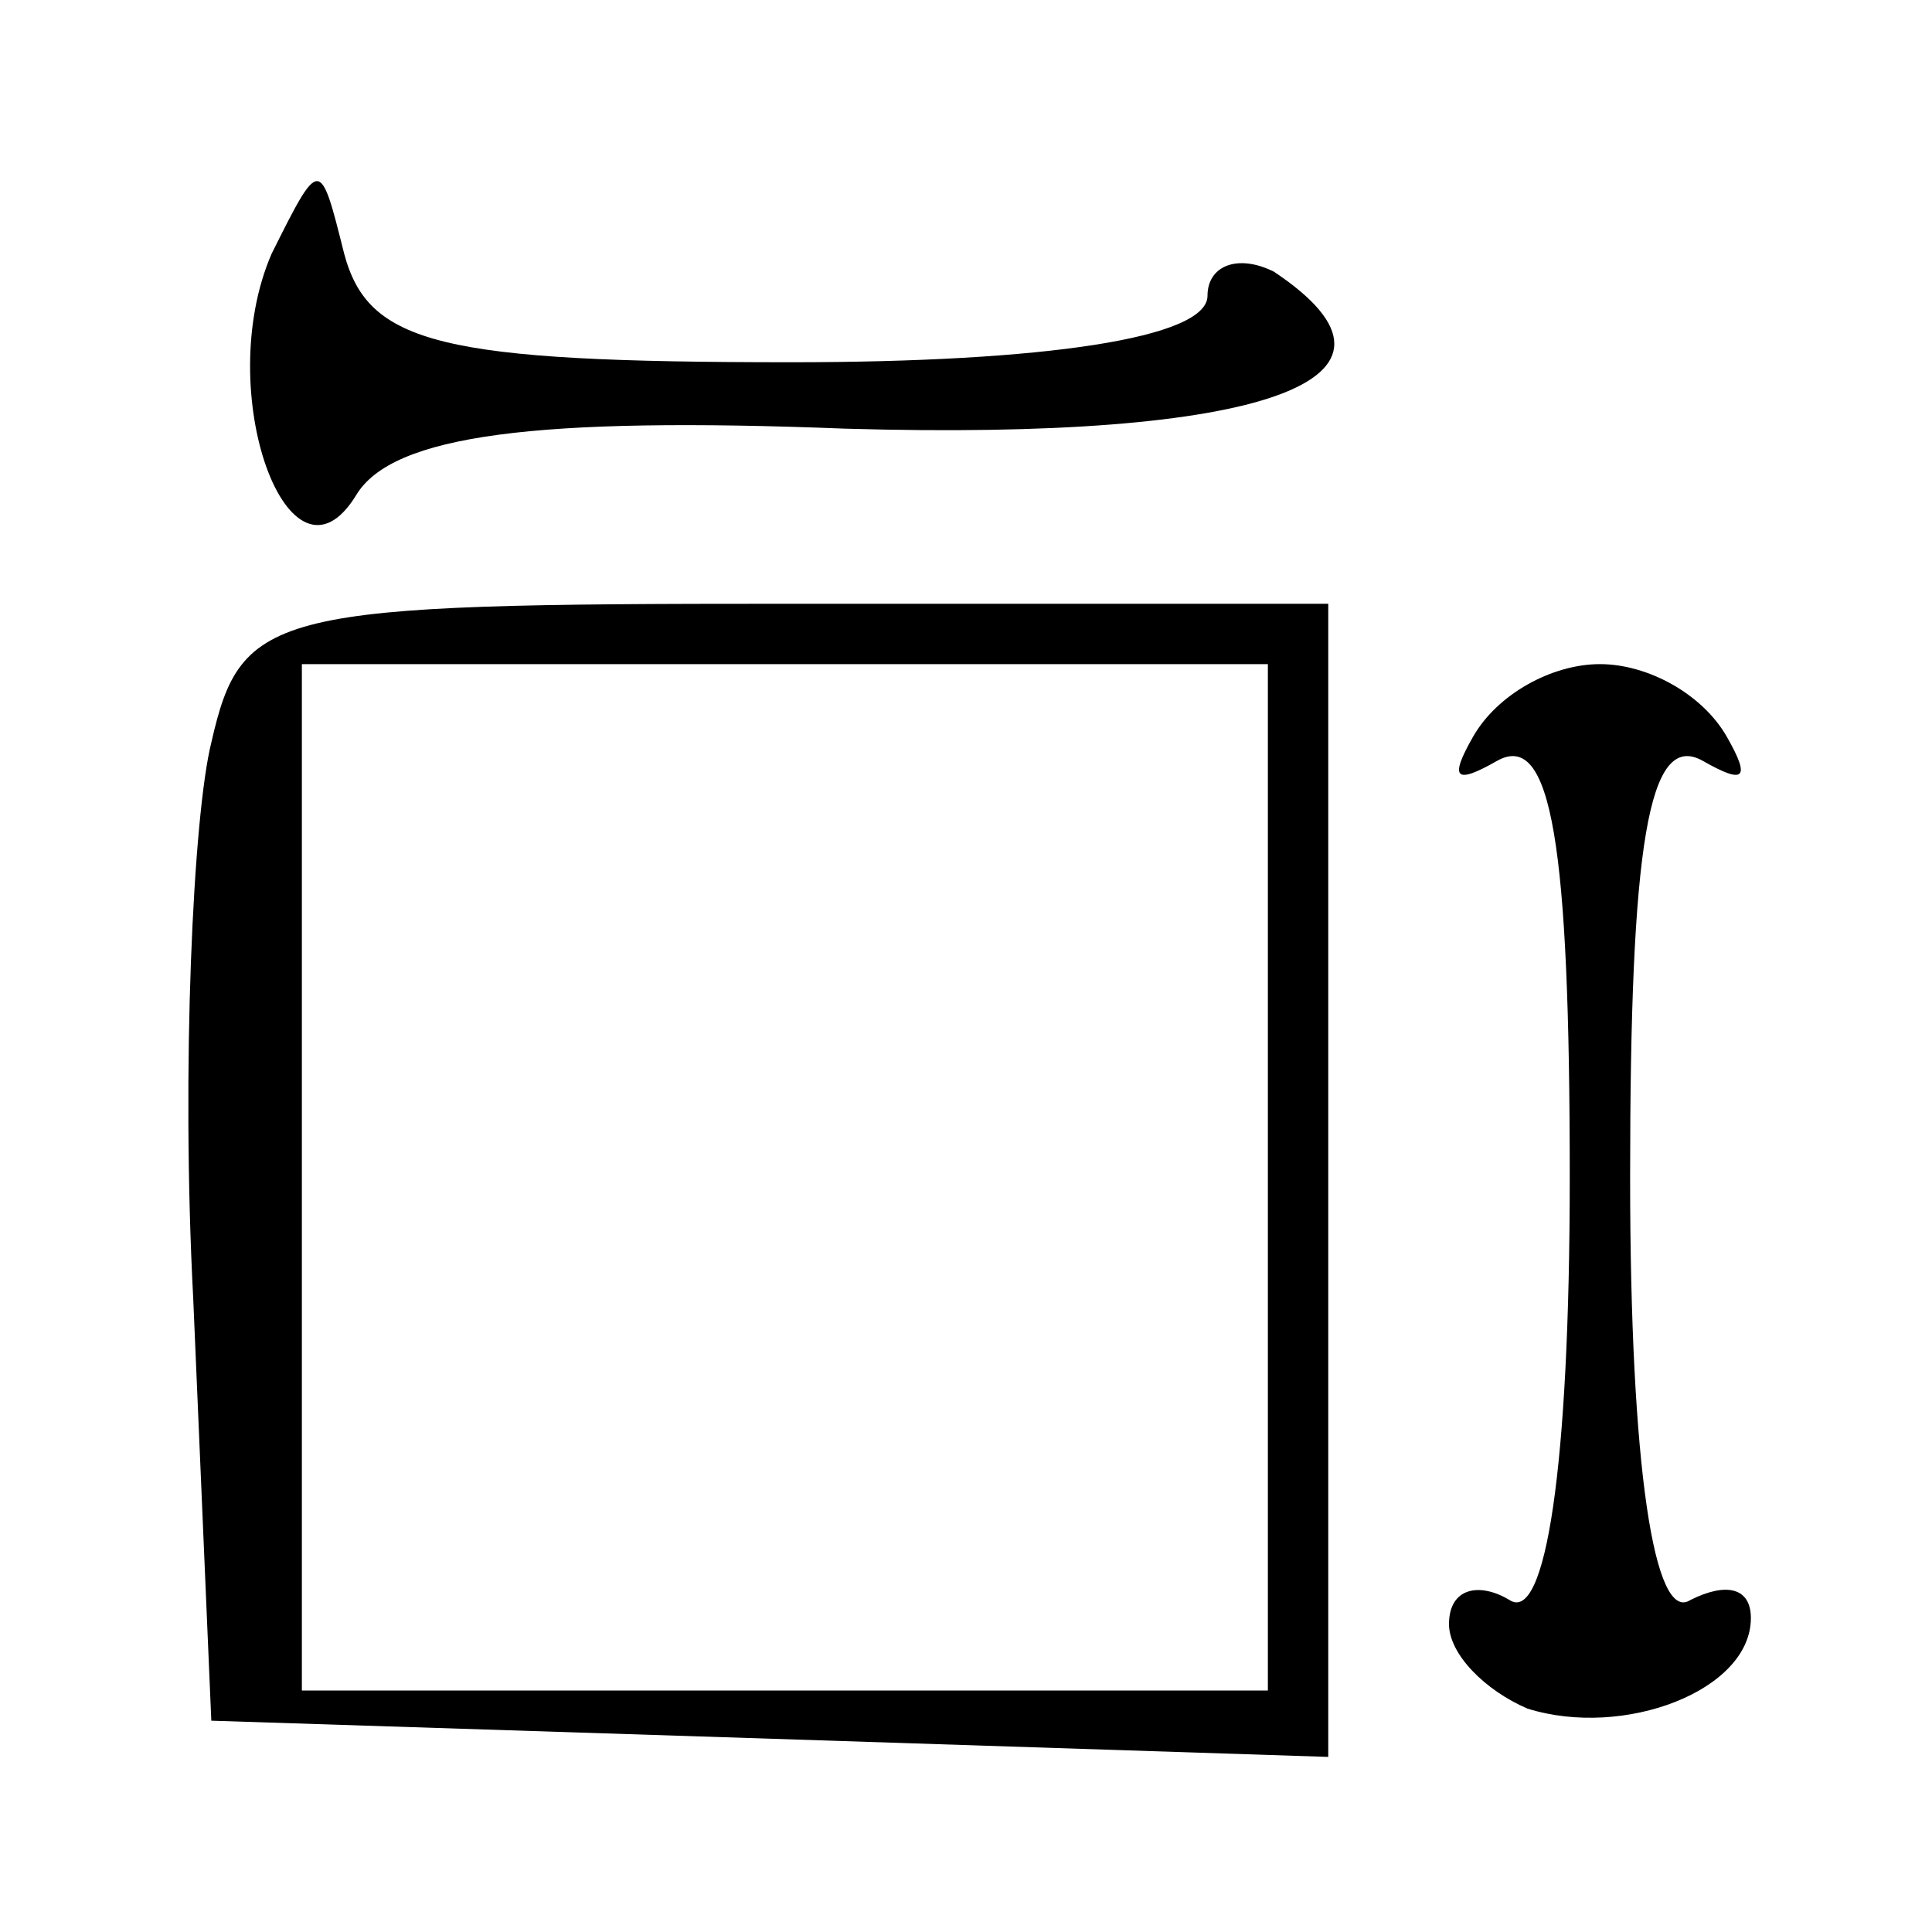 <?xml version="1.0" standalone="no"?>
<!DOCTYPE svg PUBLIC "-//W3C//DTD SVG 20010904//EN"
 "http://www.w3.org/TR/2001/REC-SVG-20010904/DTD/svg10.dtd">
<svg version="1.0" xmlns="http://www.w3.org/2000/svg"
 width="32pt" height="32pt" viewBox="0 0 32 32"
 preserveAspectRatio="xMidYMid meet">

<g transform="translate(0,32) scale(0.1,-0.1)"
fill="#000000" stroke="none">
<path d="M45 278 c-10 -23 3 -58 14 -40 6 10 30 13 81 11 69 -2 98 8 71 26 -6
3 -11 1 -11 -4 0 -7 -27 -11 -69 -11 -58 0 -70 3 -74 18 -4 16 -4 16 -12 0z"/>
<path d="M35 197 c-3 -12 -5 -54 -3 -92 l3 -70 93 -3 92 -3 0 96 0 95 -90 0
c-85 0 -90 -1 -95 -23z m175 -72 l0 -85 -80 0 -80 0 0 85 0 85 80 0 80 0 0
-85z"/>
<path d="M244 198 c-4 -7 -3 -8 4 -4 9 5 12 -14 12 -69 0 -48 -4 -74 -10 -70
-5 3 -10 2 -10 -4 0 -5 6 -11 13 -14 16 -5 37 3 37 15 0 5 -4 6 -10 3 -6 -4
-10 22 -10 70 0 55 3 74 12 69 7 -4 8 -3 4 4 -4 7 -13 12 -21 12 -8 0 -17 -5
-21 -12z"/>
</g>
</svg>

